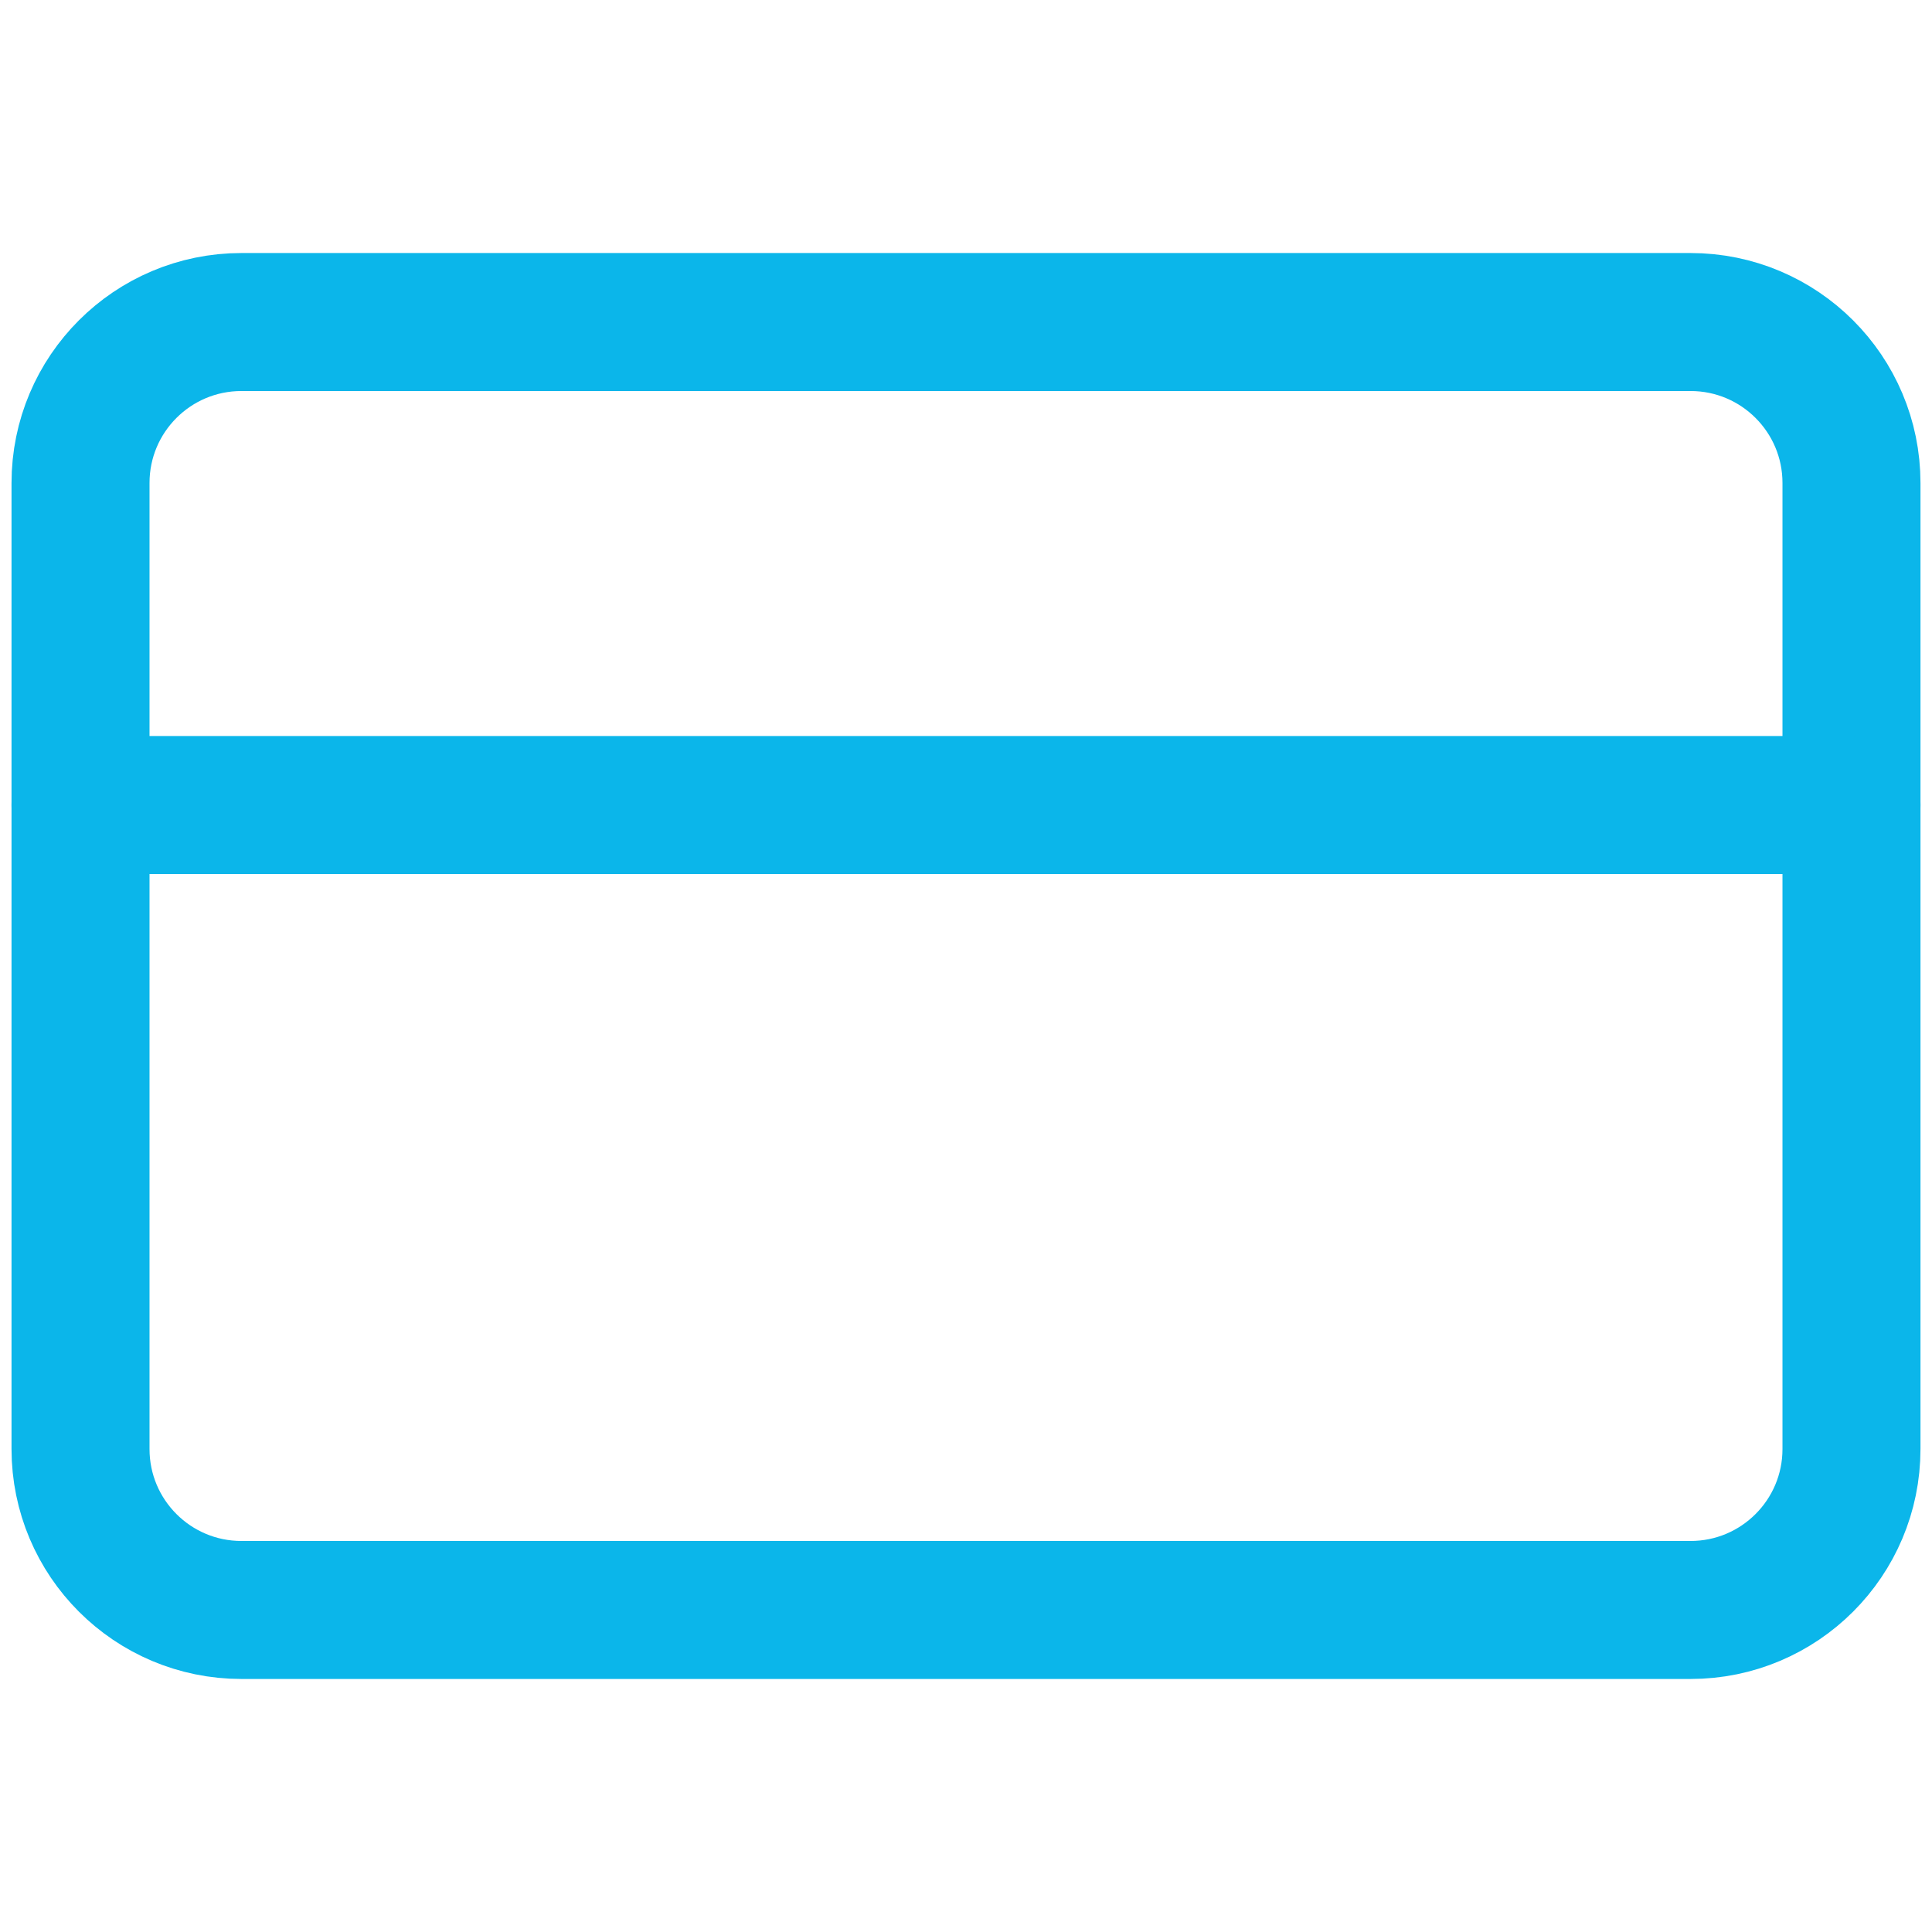 <svg xmlns="http://www.w3.org/2000/svg" width="28" height="28" viewBox="0 0 28 28" fill="none"><g id="credit-card"><path id="Vector" d="M24.5 4.667H3.5C2.211 4.667 1.167 5.711 1.167 7V21C1.167 22.289 2.211 23.333 3.5 23.333H24.5C25.789 23.333 26.833 22.289 26.833 21V7C26.833 5.711 25.789 4.667 24.5 4.667Z" stroke="#0BB6EA" stroke-width="2" stroke-linecap="round" stroke-linejoin="round"></path><path id="Vector_2" d="M1.167 11.667H26.833" stroke="#0BB6EA" stroke-width="2" stroke-linecap="round" stroke-linejoin="round"></path></g></svg>